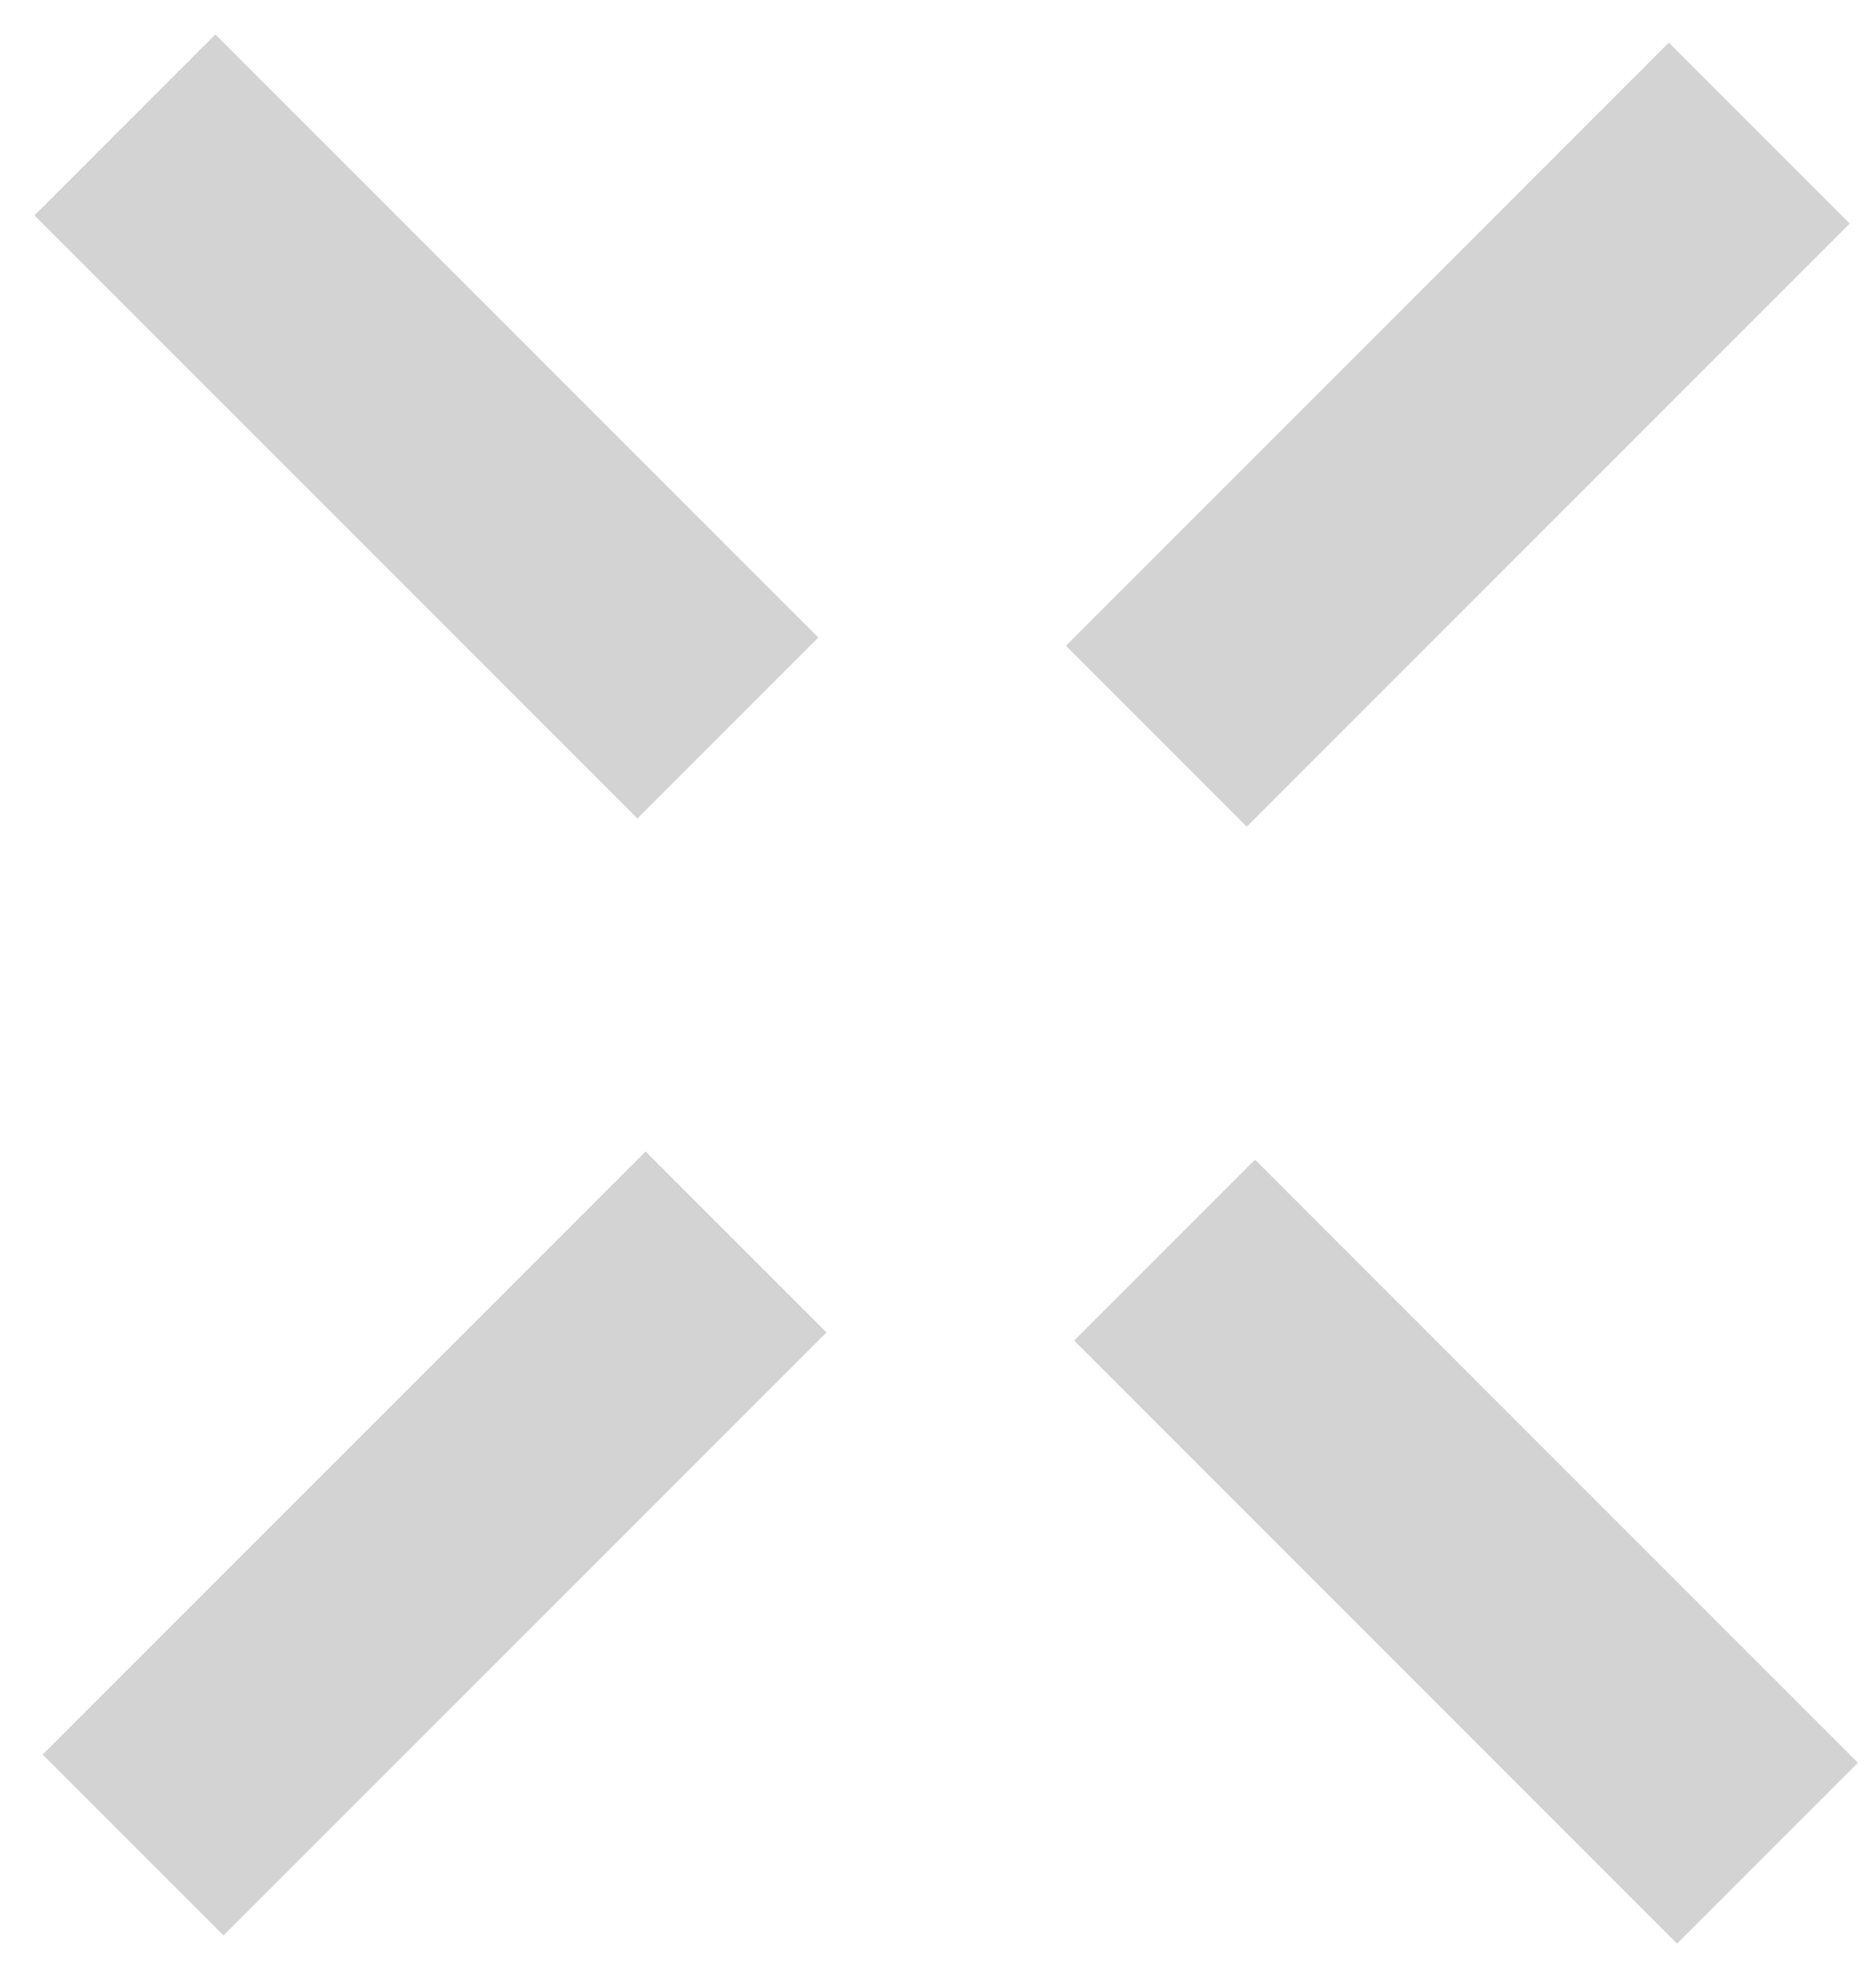 <svg width="44" height="46" viewBox="0 0 44 46" fill="none" xmlns="http://www.w3.org/2000/svg">
<rect x="0.808" y="5.05" width="6" height="20" transform="rotate(-45 0.808 5.05)" fill="#D3D3D3"/>
<rect x="39.142" y="1" width="6" height="20" transform="rotate(45 39.142 1)" fill="#D3D3D3"/>
<rect x="43.577" y="41.334" width="6" height="20" transform="rotate(135 43.577 41.334)" fill="#D3D3D3"/>
<rect x="5.243" y="45.385" width="6" height="20" transform="rotate(-135 5.243 45.385)" fill="#D3D3D3"/>
</svg>

